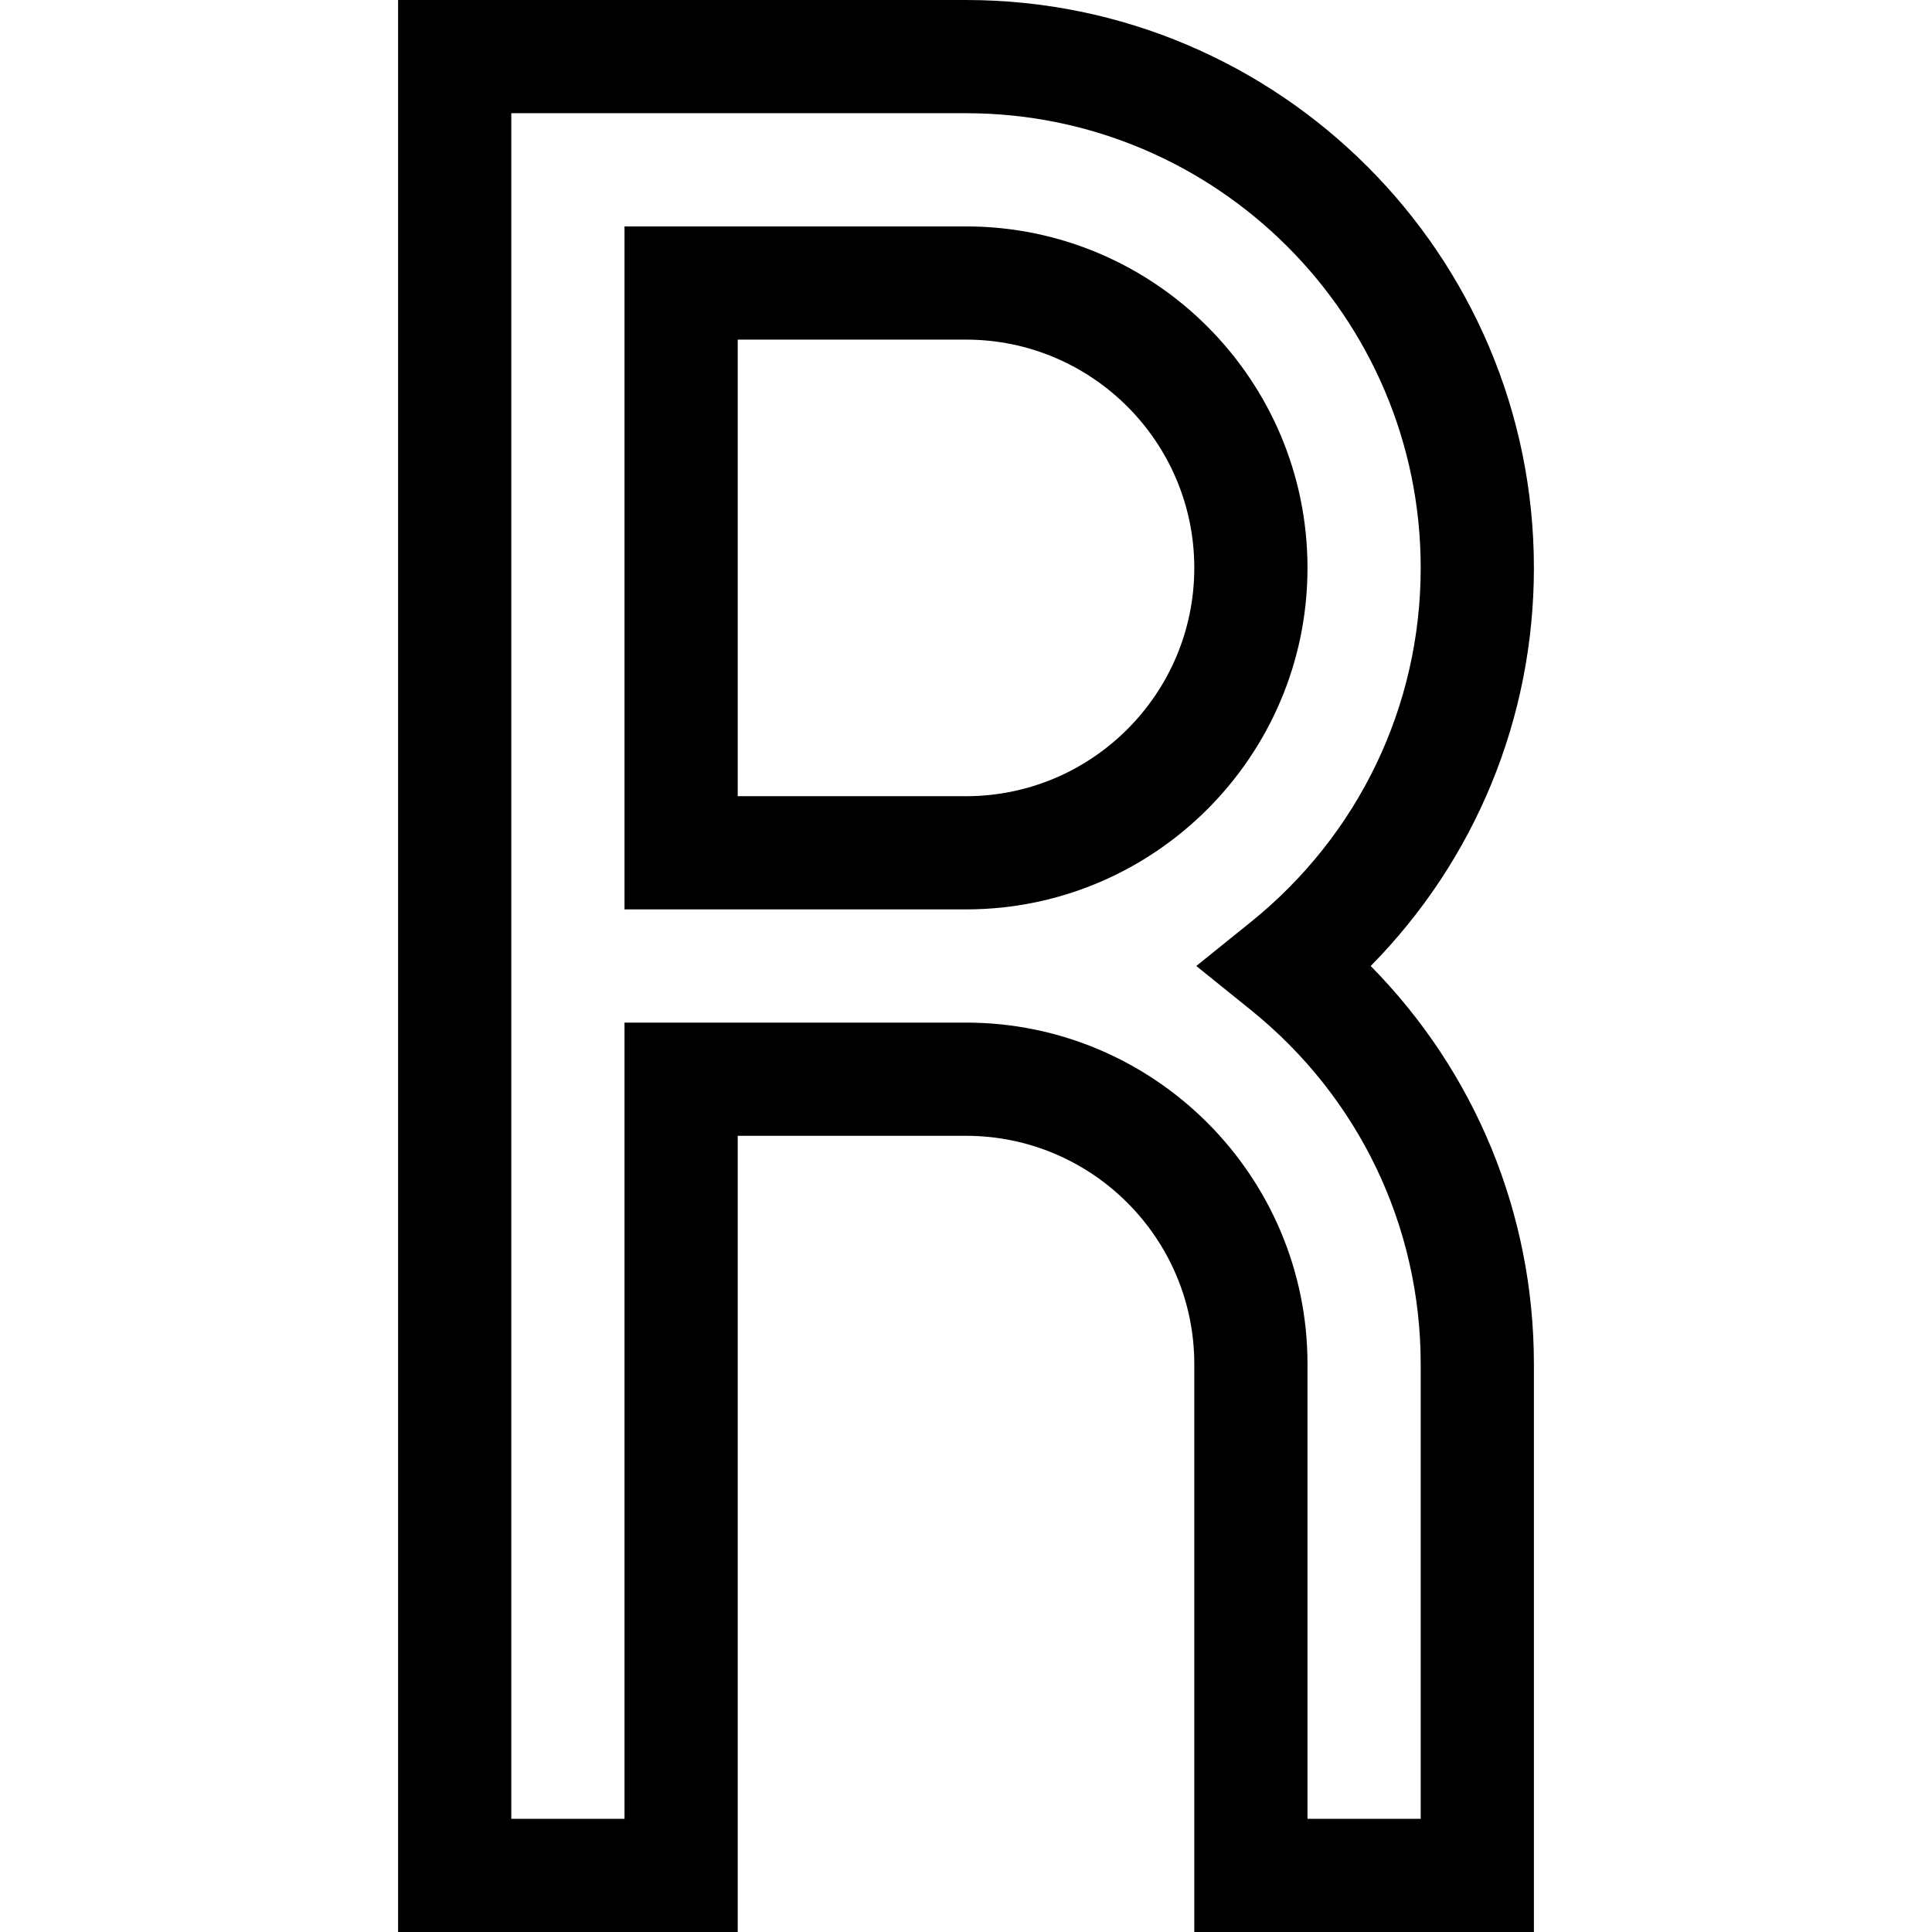 <svg id="Capa_1" enable-background="new 0 0 512 512" height="512" viewBox="0 0 512 512" width="512" xmlns="http://www.w3.org/2000/svg"><g><path d="m406.5 150.5c0-82.986-67.514-150.5-150.5-150.5h-150.5v512h90v-211h60.5c33.359 0 60.5 27.141 60.5 60.5v150.5h90v-150.5c0-39.854-15.577-77.443-43.252-105.5 27.675-28.057 43.252-65.646 43.252-105.5zm-30 211v120.5h-30v-120.5c0-49.902-40.598-90.5-90.5-90.5h-90.5v211h-30v-452h120.5c66.444 0 120.5 54.056 120.5 120.5 0 36.564-16.399 70.763-44.993 93.824l-14.477 11.676 14.477 11.676c28.594 23.061 44.993 57.26 44.993 93.824z"/><path d="m346.5 150.5c0-49.902-40.598-90.5-90.5-90.5h-90.5v181h90.5c49.902 0 90.5-40.598 90.5-90.5zm-90.5 60.5h-60.5v-121h60.5c33.359 0 60.5 27.141 60.5 60.5s-27.141 60.5-60.5 60.5z"/></g></svg>